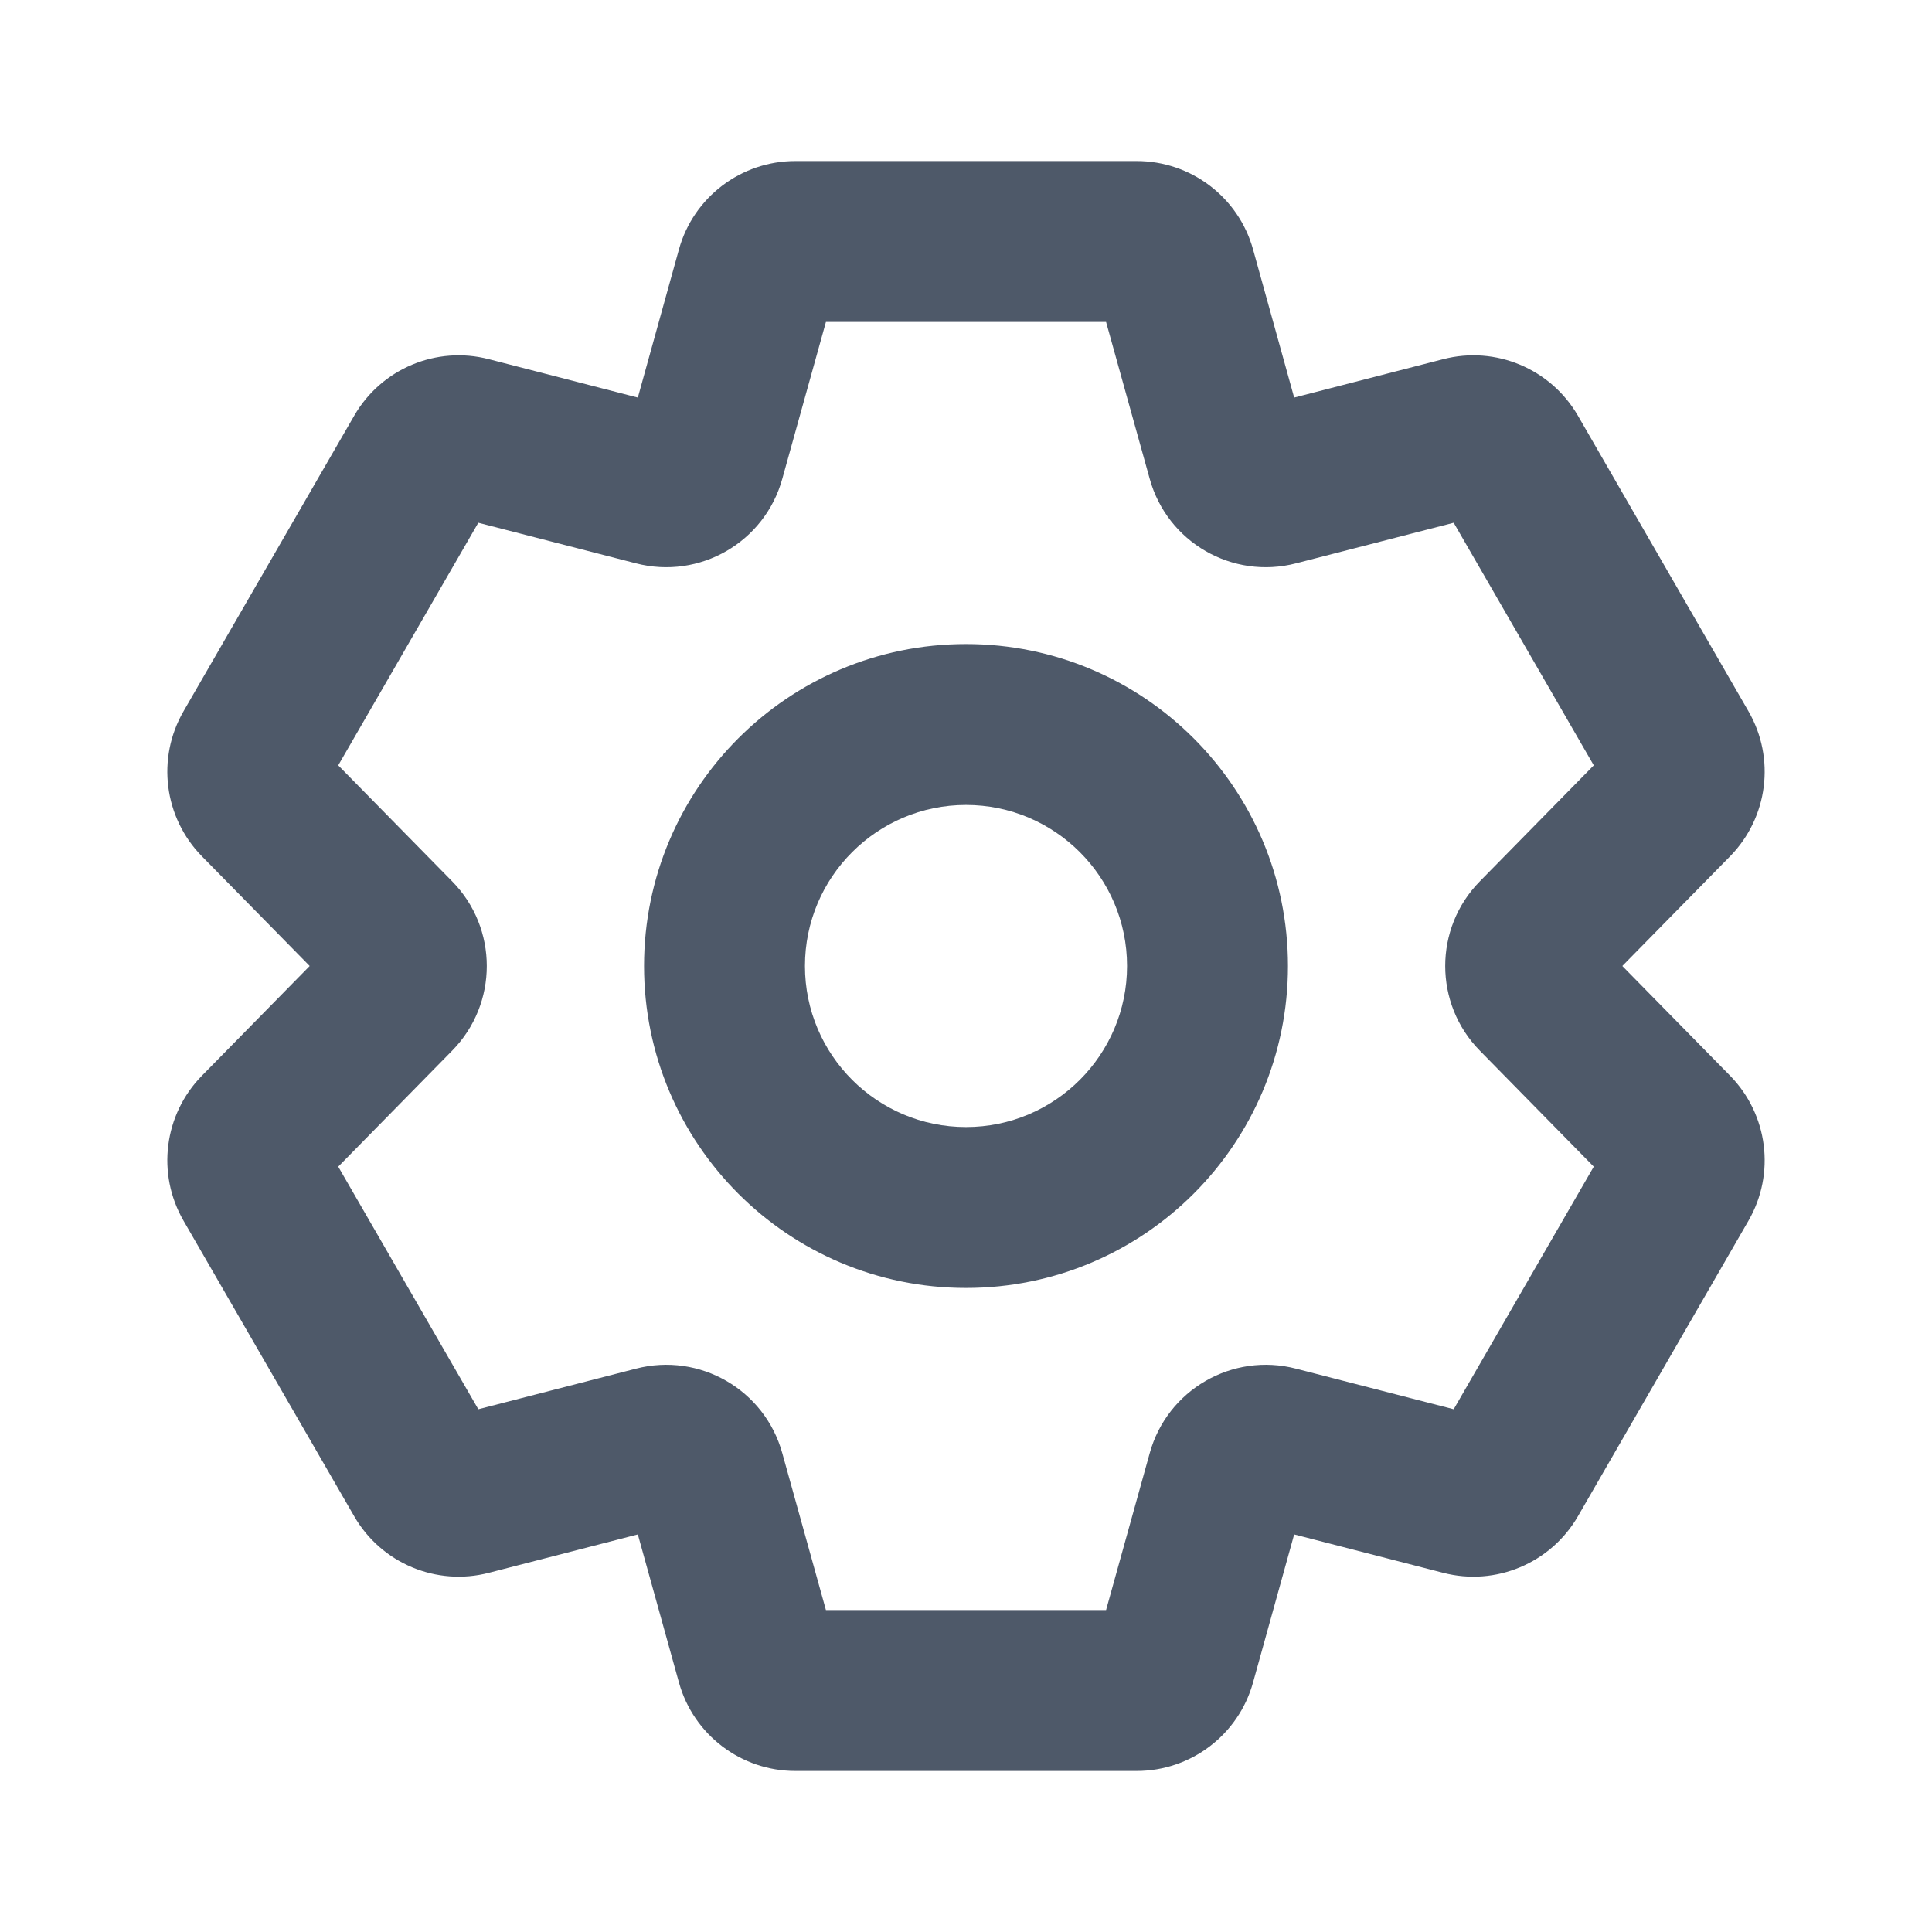 <svg xmlns="http://www.w3.org/2000/svg" xmlns:xlink="http://www.w3.org/1999/xlink" fill="none" version="1.1" width="14" height="14" viewBox="0 0 14 14"><defs><clipPath id="master_svg0_153_40005"><rect x="0" y="0" width="14" height="14" rx="0"/></clipPath></defs><g clip-path="url(#master_svg0_153_40005)"><g><path d="M4.92,1.807C5.025,1.429,5.37,1.167,5.763,1.167C5.763,1.167,8.237,1.167,8.237,1.167C8.63,1.167,8.975,1.429,9.08,1.807C9.08,1.807,9.378,2.881,9.378,2.881C9.378,2.881,10.457,2.603,10.457,2.603C10.838,2.504,11.237,2.672,11.434,3.012C11.434,3.012,12.67,5.154,12.67,5.154C12.867,5.495,12.812,5.924,12.537,6.205C12.537,6.205,11.756,7,11.756,7C11.756,7,12.537,7.795,12.537,7.795C12.812,8.076,12.867,8.505,12.67,8.846C12.67,8.846,11.434,10.988,11.434,10.988C11.237,11.328,10.838,11.496,10.457,11.397C10.457,11.397,9.378,11.119,9.378,11.119C9.378,11.119,9.08,12.192,9.08,12.192C8.975,12.571,8.63,12.833,8.237,12.833C8.237,12.833,5.763,12.833,5.763,12.833C5.37,12.833,5.025,12.571,4.92,12.192C4.92,12.192,4.622,11.119,4.622,11.119C4.622,11.119,3.543,11.397,3.543,11.397C3.163,11.496,2.763,11.328,2.567,10.988C2.567,10.988,1.33,8.846,1.33,8.846C1.133,8.505,1.188,8.076,1.463,7.795C1.463,7.795,2.244,7,2.244,7C2.244,7,1.463,6.205,1.463,6.205C1.188,5.924,1.133,5.495,1.33,5.154C1.33,5.154,2.567,3.012,2.567,3.012C2.763,2.672,3.163,2.504,3.543,2.603C3.543,2.603,4.622,2.881,4.622,2.881C4.622,2.881,4.92,1.807,4.92,1.807C4.92,1.807,4.92,1.807,4.92,1.807ZM4.545,10.843C4.545,10.843,4.545,10.843,4.545,10.843C4.545,10.843,4.545,10.843,4.545,10.843ZM5.985,2.333C5.985,2.333,5.669,3.469,5.669,3.469C5.542,3.929,5.07,4.202,4.608,4.082C4.608,4.082,3.466,3.788,3.466,3.788C3.466,3.788,2.451,5.546,2.451,5.546C2.451,5.546,3.277,6.387,3.277,6.387C3.611,6.727,3.611,7.273,3.277,7.613C3.277,7.613,2.451,8.454,2.451,8.454C2.451,8.454,3.466,10.212,3.466,10.212C3.466,10.212,4.608,9.918,4.608,9.918C5.07,9.798,5.542,10.071,5.669,10.531C5.669,10.531,5.985,11.667,5.985,11.667C5.985,11.667,8.015,11.667,8.015,11.667C8.015,11.667,8.331,10.531,8.331,10.531C8.458,10.071,8.93,9.798,9.392,9.918C9.392,9.918,10.534,10.212,10.534,10.212C10.534,10.212,11.549,8.454,11.549,8.454C11.549,8.454,10.723,7.613,10.723,7.613C10.389,7.273,10.389,6.727,10.723,6.387C10.723,6.387,11.549,5.546,11.549,5.546C11.549,5.546,10.534,3.788,10.534,3.788C10.534,3.788,9.392,4.082,9.392,4.082C8.93,4.202,8.458,3.929,8.331,3.469C8.331,3.469,8.015,2.333,8.015,2.333C8.015,2.333,5.985,2.333,5.985,2.333C5.985,2.333,5.985,2.333,5.985,2.333ZM7,5.833C6.356,5.833,5.833,6.356,5.833,7C5.833,7.644,6.356,8.167,7,8.167C7.644,8.167,8.167,7.644,8.167,7C8.167,6.356,7.644,5.833,7,5.833C7,5.833,7,5.833,7,5.833ZM4.667,7C4.667,5.711,5.711,4.667,7,4.667C8.289,4.667,9.333,5.711,9.333,7C9.333,8.289,8.289,9.333,7,9.333C5.711,9.333,4.667,8.289,4.667,7C4.667,7,4.667,7,4.667,7Z" fill-rule="evenodd" fill="#4E5969" fill-opacity="1"/></g></g></svg>